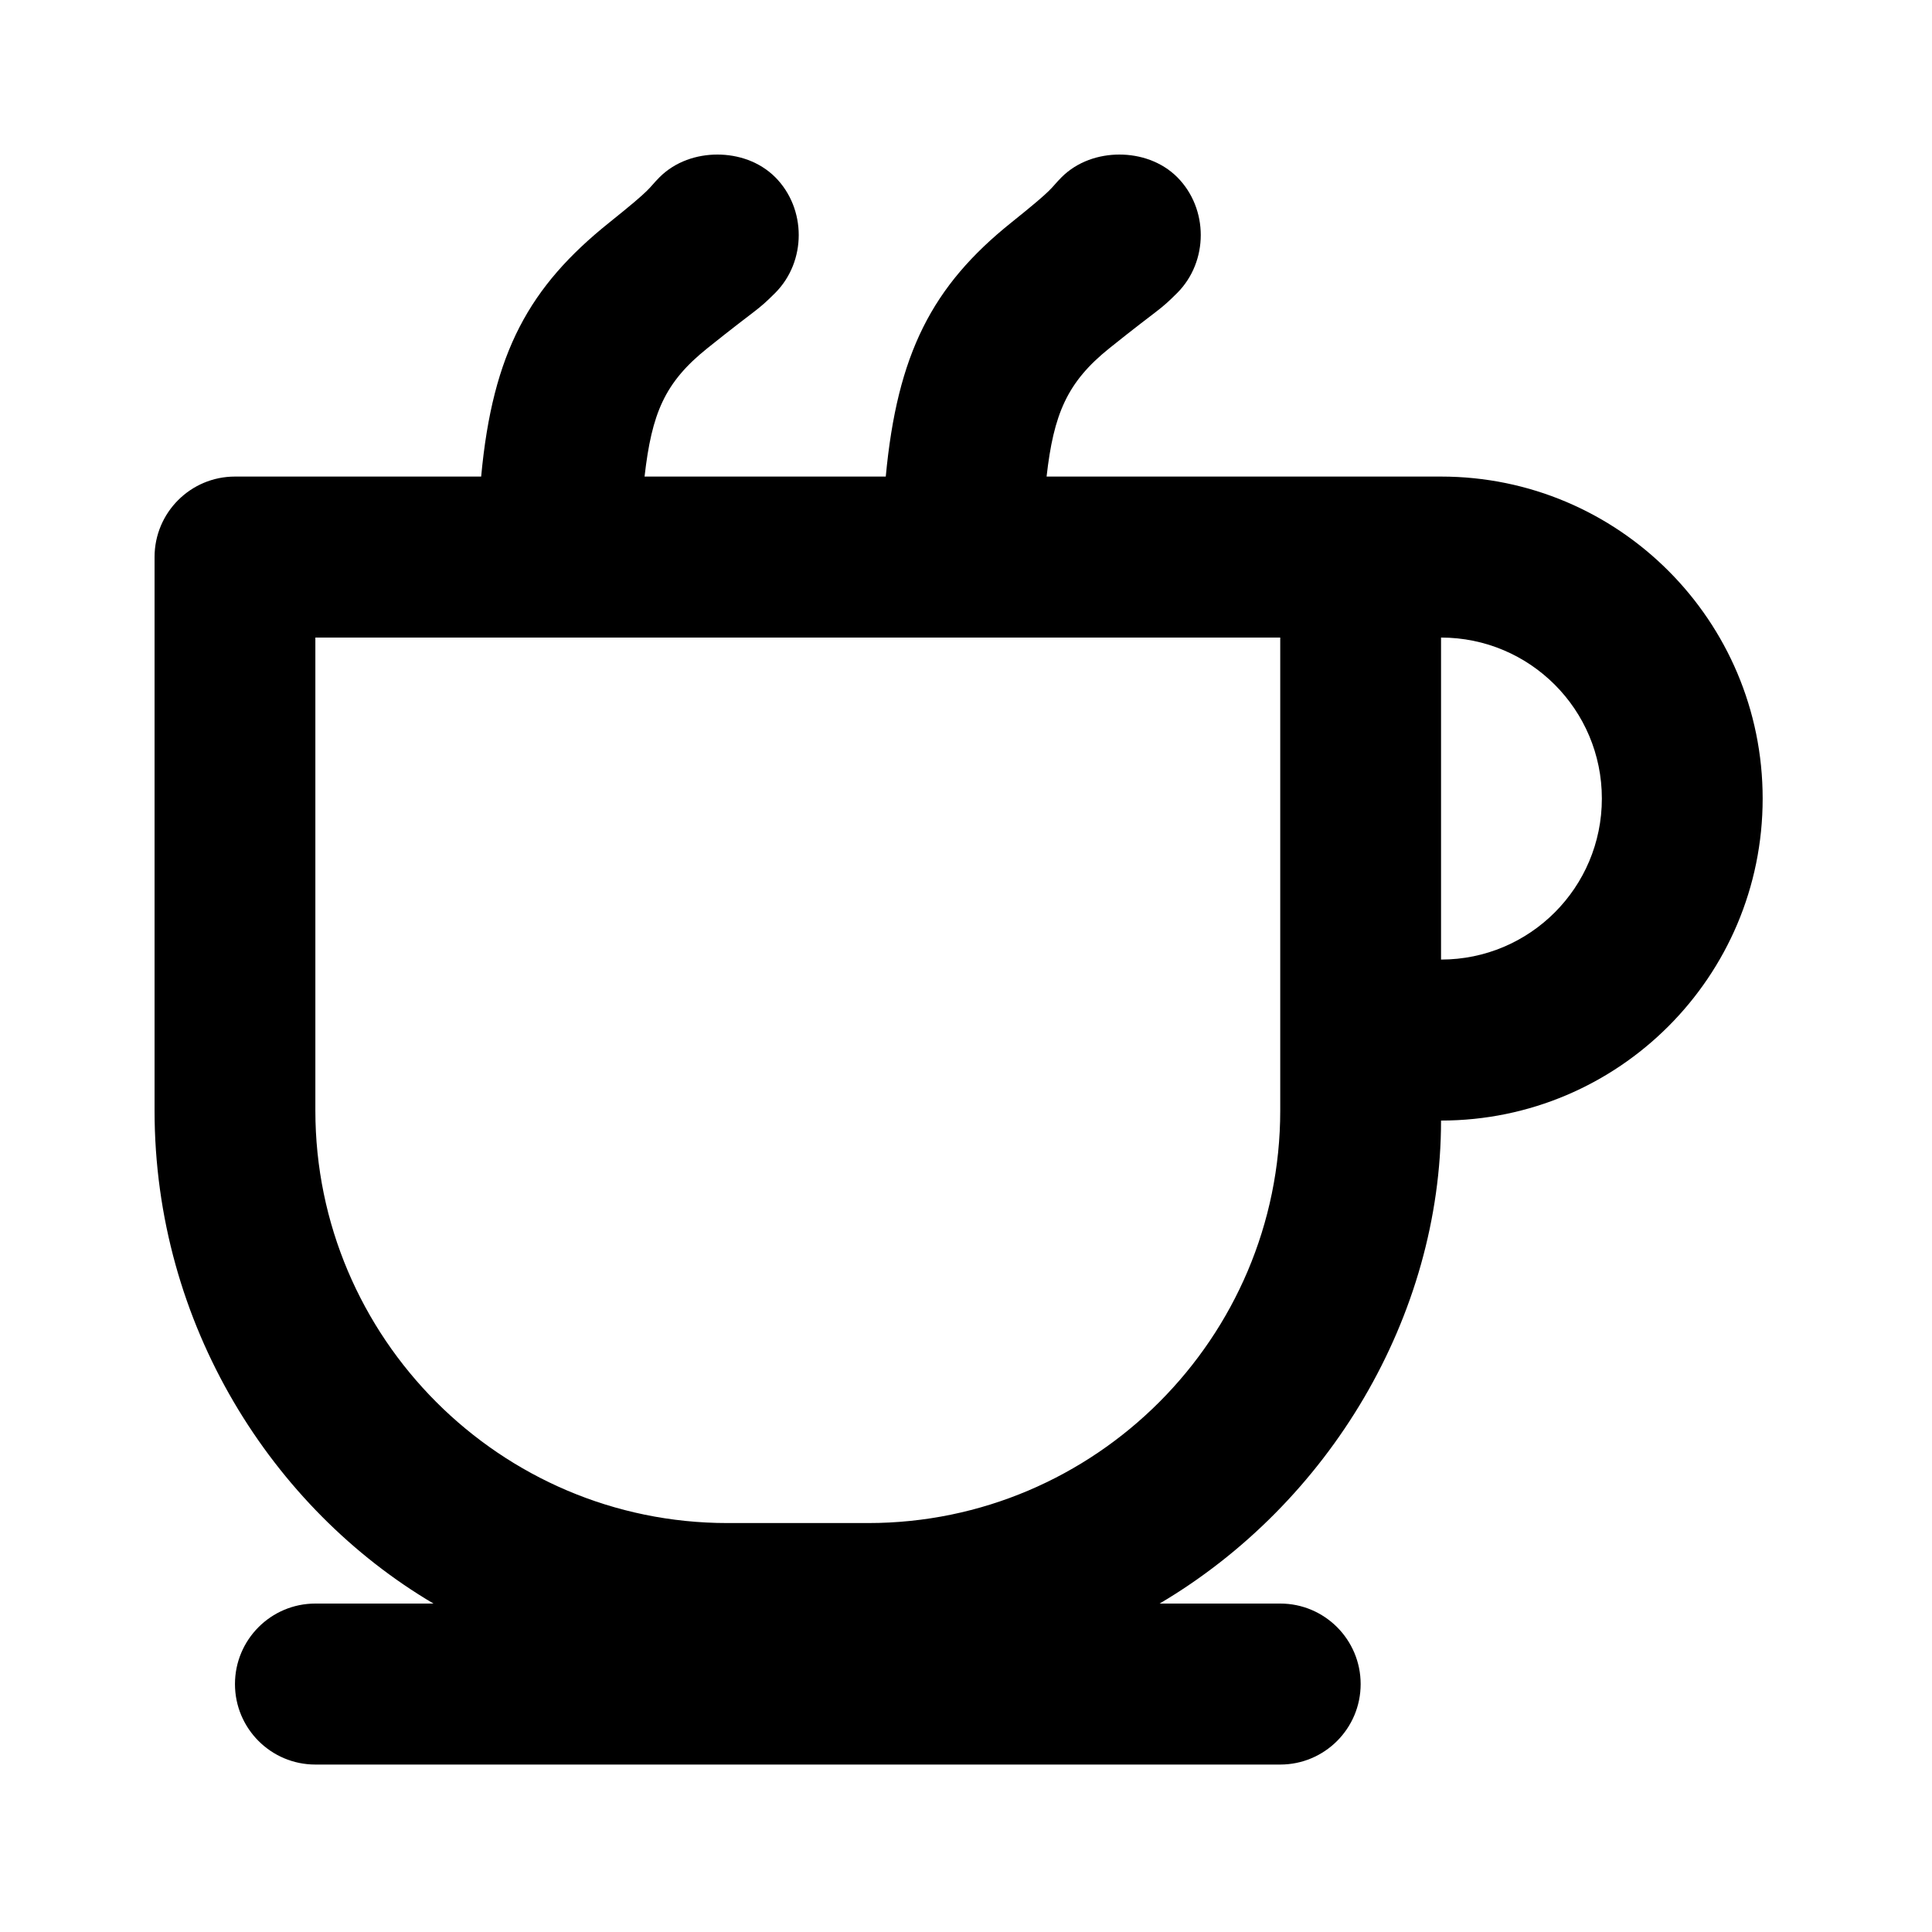 <svg width="100" height="100" viewBox="0 0 100 100" fill="none" xmlns="http://www.w3.org/2000/svg">
<g id="cup2">
<path id="Vector" d="M37.132 8C36.067 8 34.956 8.358 34.14 9.171C33.491 9.825 33.87 9.65 31.539 11.517C27.406 14.829 25.5 18.229 24.905 24.667C20.814 24.667 12.561 24.667 12.162 24.667C9.864 24.667 8 26.533 8 28.833V57.479C8 68.571 14.101 78.083 22.437 83H16.323C14.026 83 12.162 84.867 12.162 87.167C12.162 89.467 14.026 91.333 16.323 91.333H66.265C68.562 91.333 70.427 89.467 70.427 87.167C70.427 84.867 68.562 83 66.265 83H60.022C68.808 77.808 74.588 68.129 74.588 58C83.782 58 91.235 50.538 91.235 41.333C91.235 32.129 83.782 24.667 74.588 24.667C70.784 24.667 71.467 24.667 70.427 24.667C70.297 24.667 66.893 24.667 66.265 24.667C64.434 24.667 58.724 24.667 54.171 24.667C54.537 21.433 55.228 19.783 57.421 18.025C60.13 15.854 59.951 16.142 60.934 15.162C62.557 13.533 62.557 10.8 60.934 9.171C60.118 8.358 59.007 8 57.941 8C56.876 8 55.765 8.358 54.949 9.171C54.3 9.825 54.678 9.65 52.348 11.517C48.244 14.804 46.442 18.312 45.847 24.667C40.262 24.667 38.66 24.667 33.362 24.667C33.736 21.392 34.398 19.8 36.612 18.025C39.322 15.854 39.142 16.142 40.125 15.162C41.748 13.533 41.748 10.8 40.125 9.171C39.309 8.358 38.198 8 37.132 8ZM16.323 33C23.89 33 58.699 33 66.265 33V57.479C66.265 69.246 56.688 78.833 44.936 78.833H37.653C25.9 78.833 16.323 69.246 16.323 57.479V33ZM74.588 33C79.187 33 82.912 36.729 82.912 41.333C82.912 45.938 79.187 49.667 74.588 49.667V33Z" fill="black"/>
</g>
</svg>
